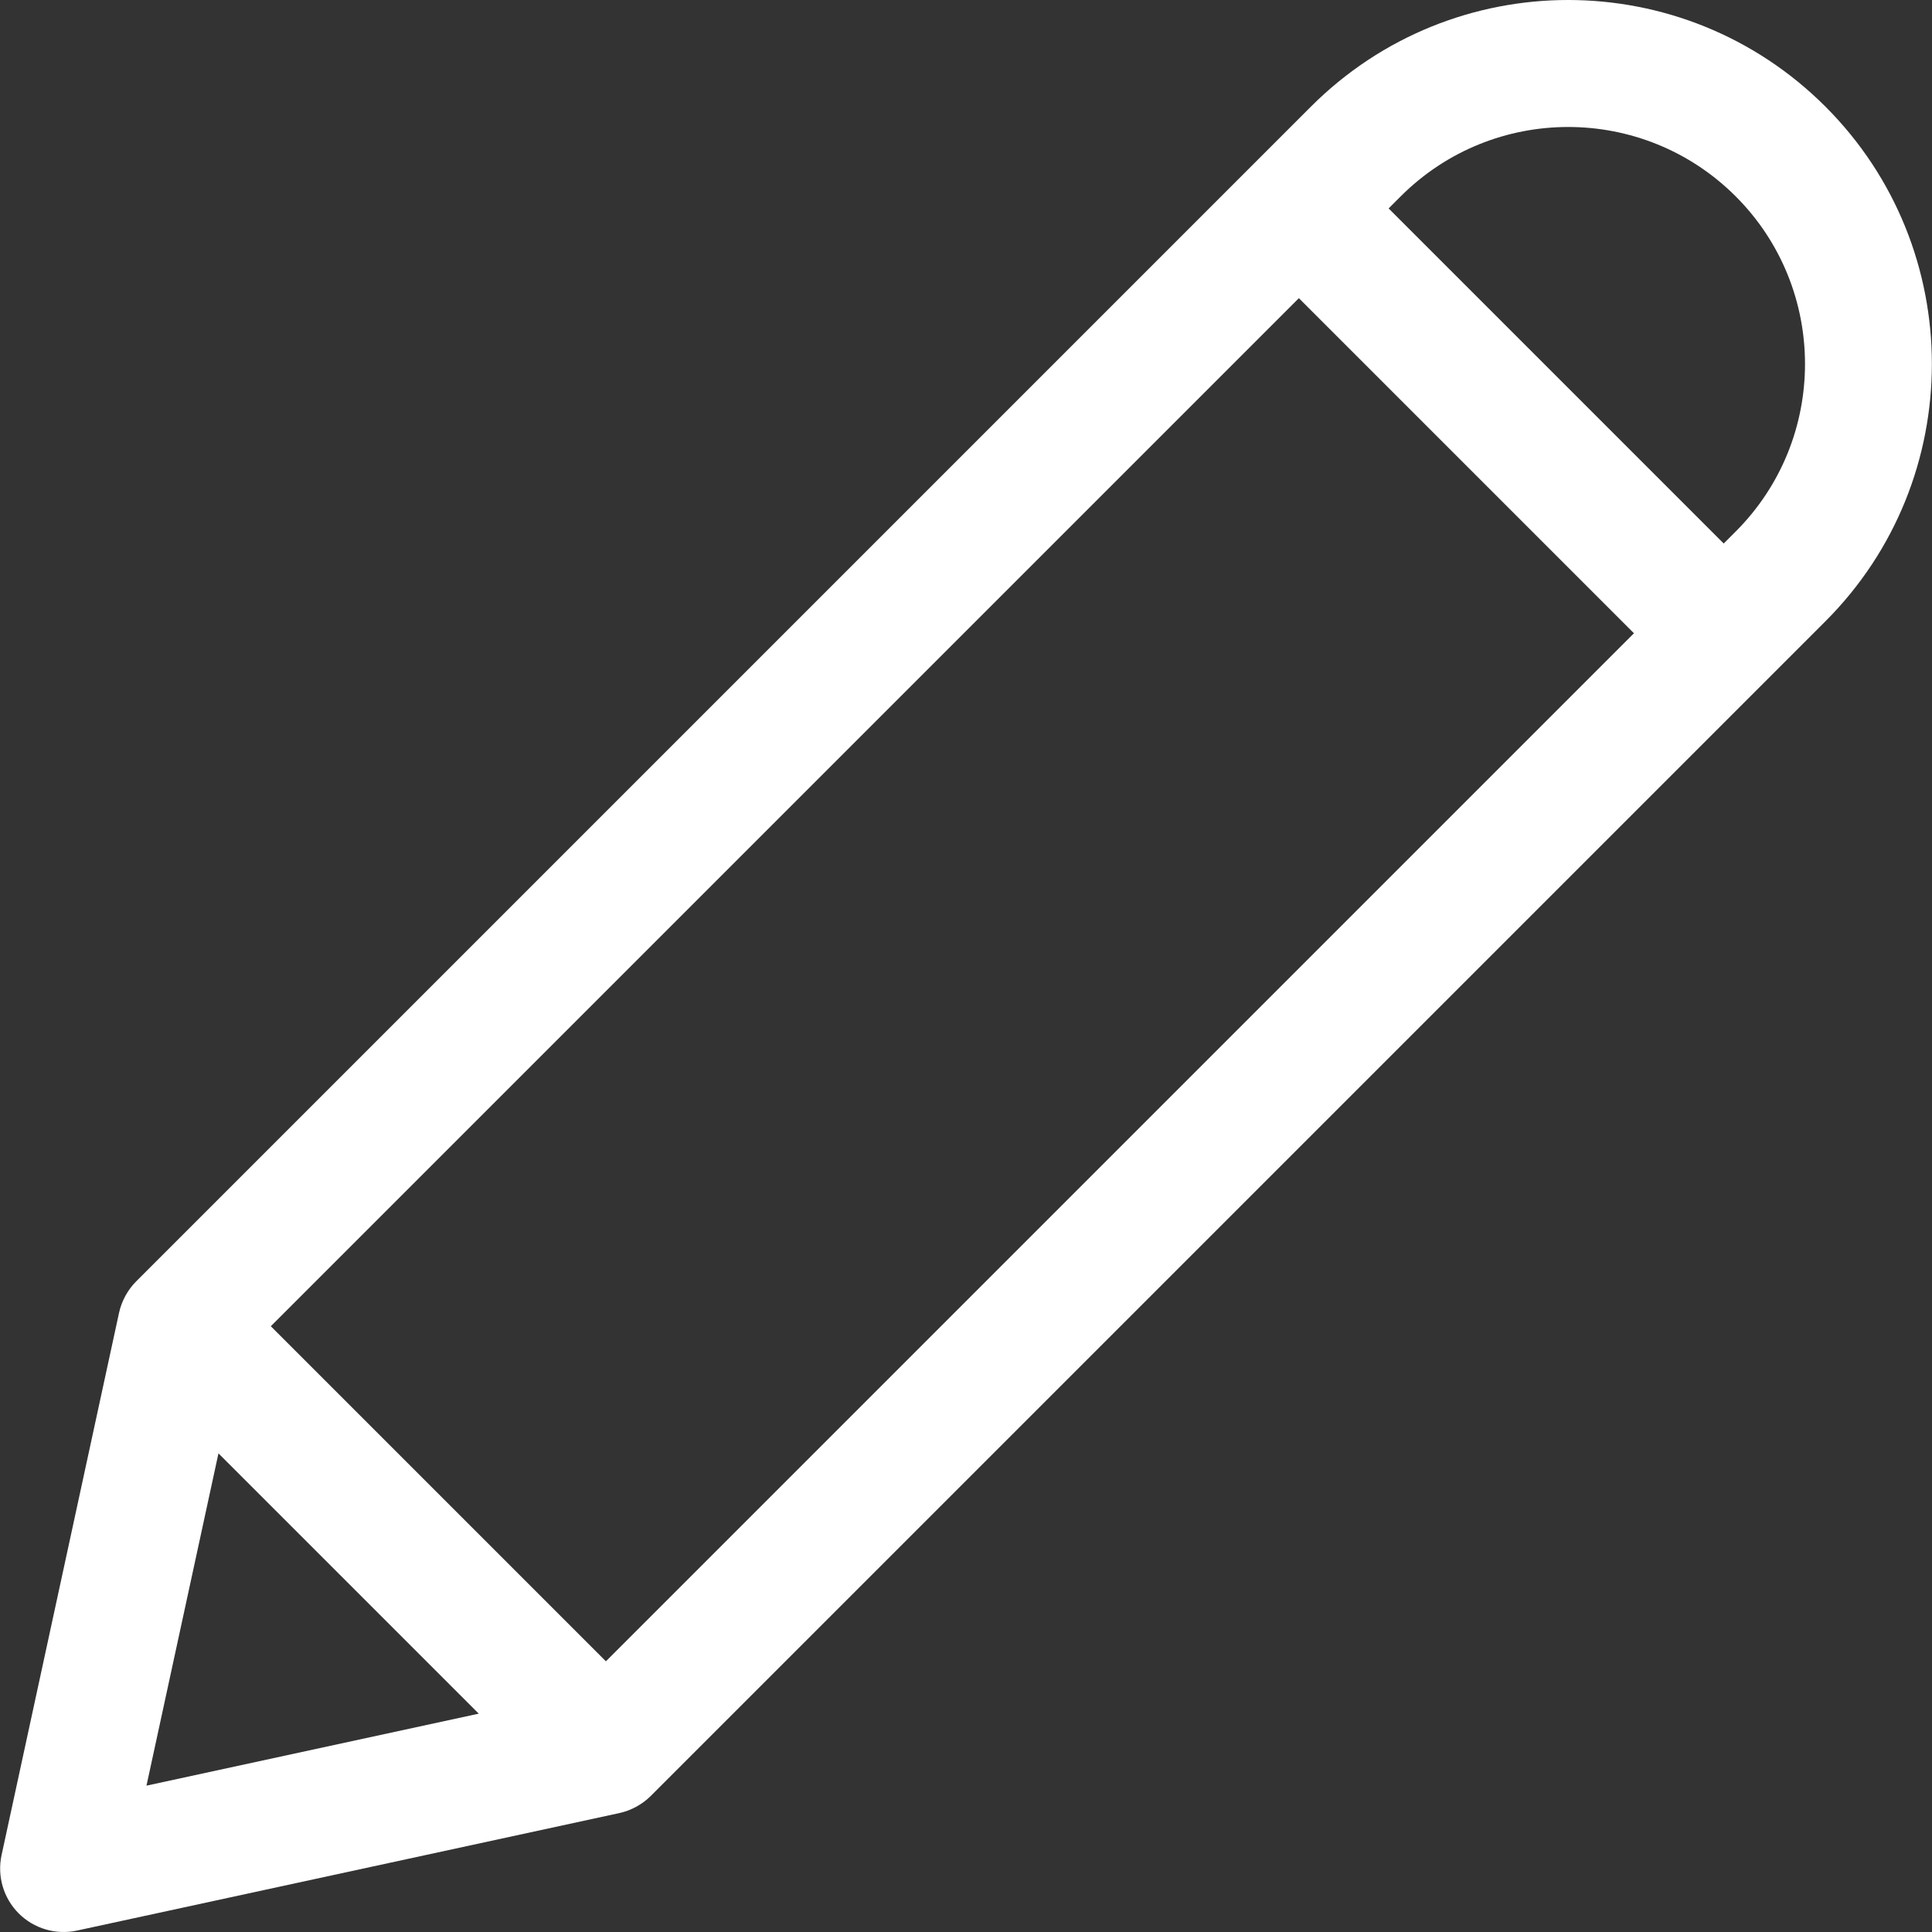 <?xml version="1.0" encoding="iso-8859-1"?>
<!-- Generator: Adobe Illustrator 19.0.0, SVG Export Plug-In . SVG Version: 6.00 Build 0)  -->
<svg version="1.1" id="Layer_1" xmlns="http://www.w3.org/2000/svg" xmlns:xlink="http://www.w3.org/1999/xlink" x="0px" y="0px"
	 viewBox="0 0 456.645 456.645" style="enable-background:new 0 0 456.645 456.645;" xml:space="preserve" fill="#fff">
<rect x="0" y="0" width="456.645" height="456.645" fill="#333333" stroke="none"/>
<g>
	<g>
		<path d="M431.466,25.209c-33.61-33.61-88.01-33.615-121.625,0L32.192,302.859c-1.947,1.944-3.437,4.59-4.054,7.431L0.371,438.469
			c-1.08,4.984,0.447,10.176,4.054,13.782c3.61,3.611,8.806,5.132,13.782,4.054l128.18-27.768c2.869-0.621,5.506-2.129,7.431-4.054
			l277.649-277.649C464.998,113.302,464.998,58.742,431.466,25.209z M34.623,422.053l17.013-78.537l61.524,61.523L34.623,422.053z
			 M143.211,392.664l-79.199-79.199L307,70.477l79.199,79.2L143.211,392.664z M410.254,125.621l-2.842,2.842l-79.199-79.2
			l2.842-2.842c21.864-21.864,57.31-21.887,79.199,0C432.088,68.257,432.088,103.786,410.254,125.621z"/>
	</g>
</g>
<g>
</g>
<g>
</g>
<g>
</g>
<g>
</g>
<g>
</g>
<g>
</g>
<g>
</g>
<g>
</g>
<g>
</g>
<g>
</g>
<g>
</g>
<g>
</g>
<g>
</g>
<g>
</g>
<g>
</g>
</svg>
